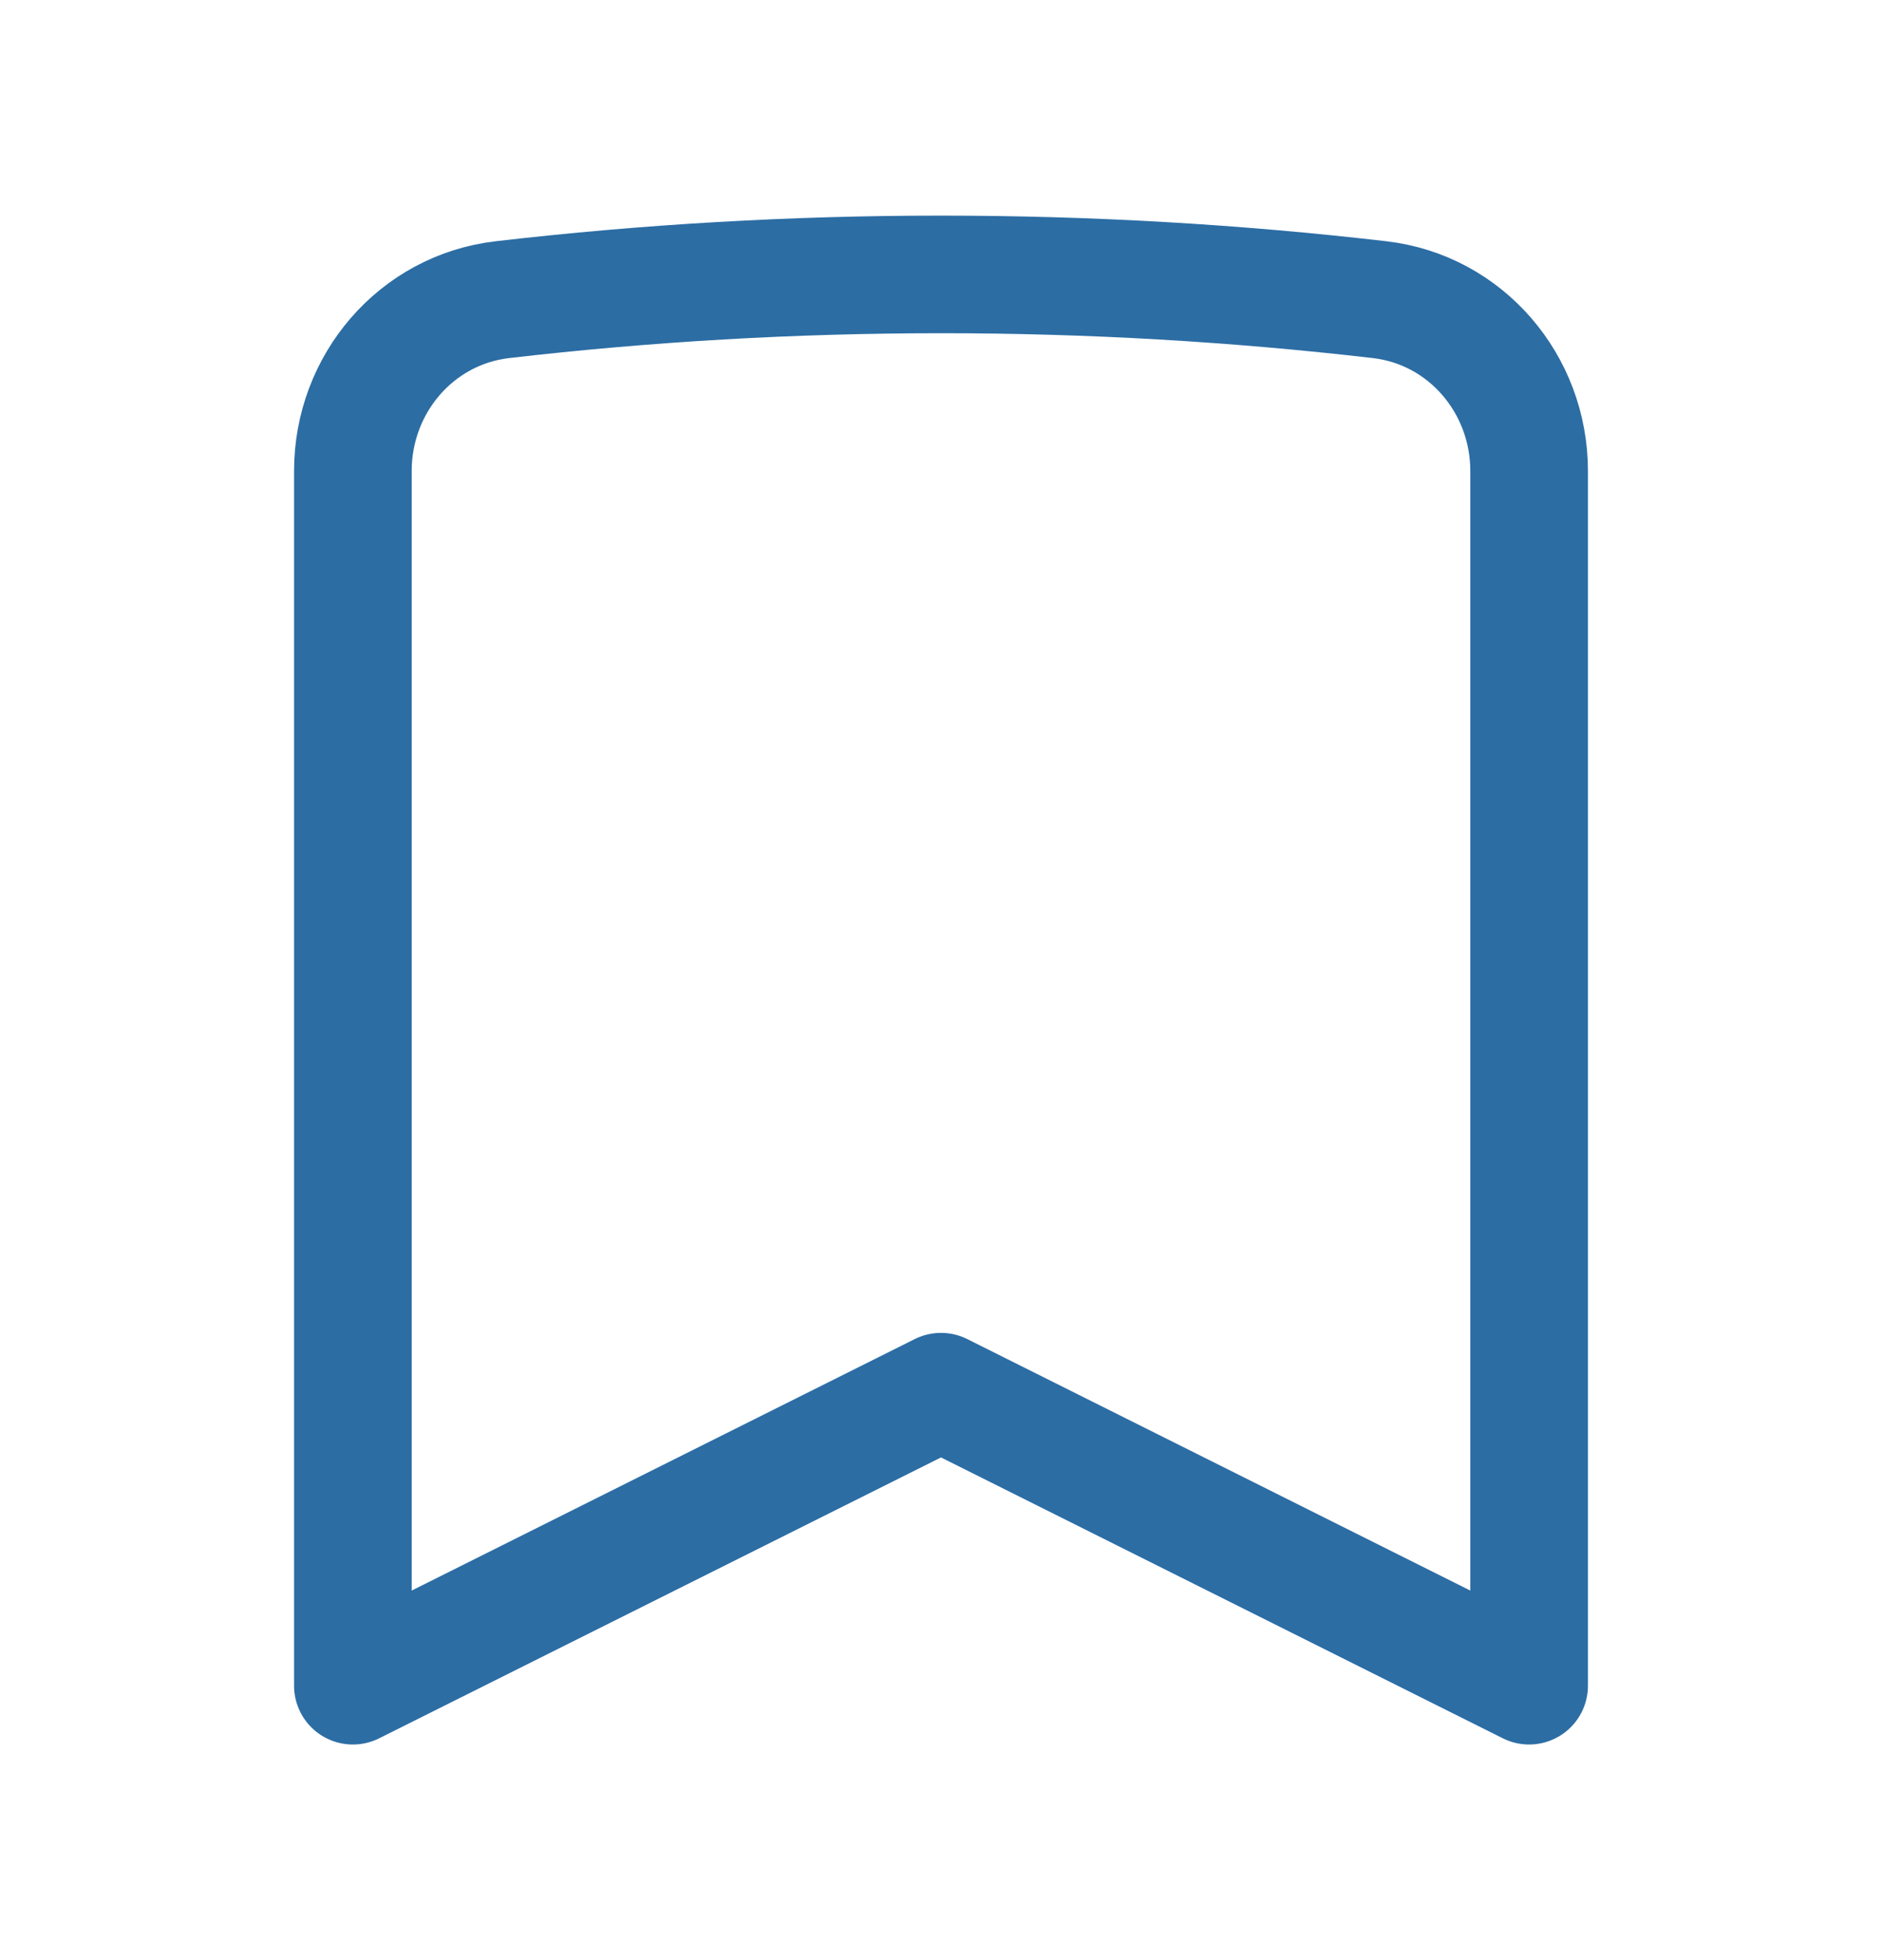 <svg width="24" height="25" viewBox="0 0 24 25" fill="none" xmlns="http://www.w3.org/2000/svg">
<path d="M17.593 3.822C18.694 3.95 19.5 4.899 19.5 6.007V21.5L12 17.75L4.5 21.5V6.007C4.5 4.899 5.306 3.95 6.407 3.822C8.242 3.609 10.108 3.5 12 3.5C13.892 3.5 15.758 3.609 17.593 3.822Z" stroke="#2C6DA4" stroke-width="1.5" stroke-linecap="round" stroke-linejoin="round"/>
</svg>
